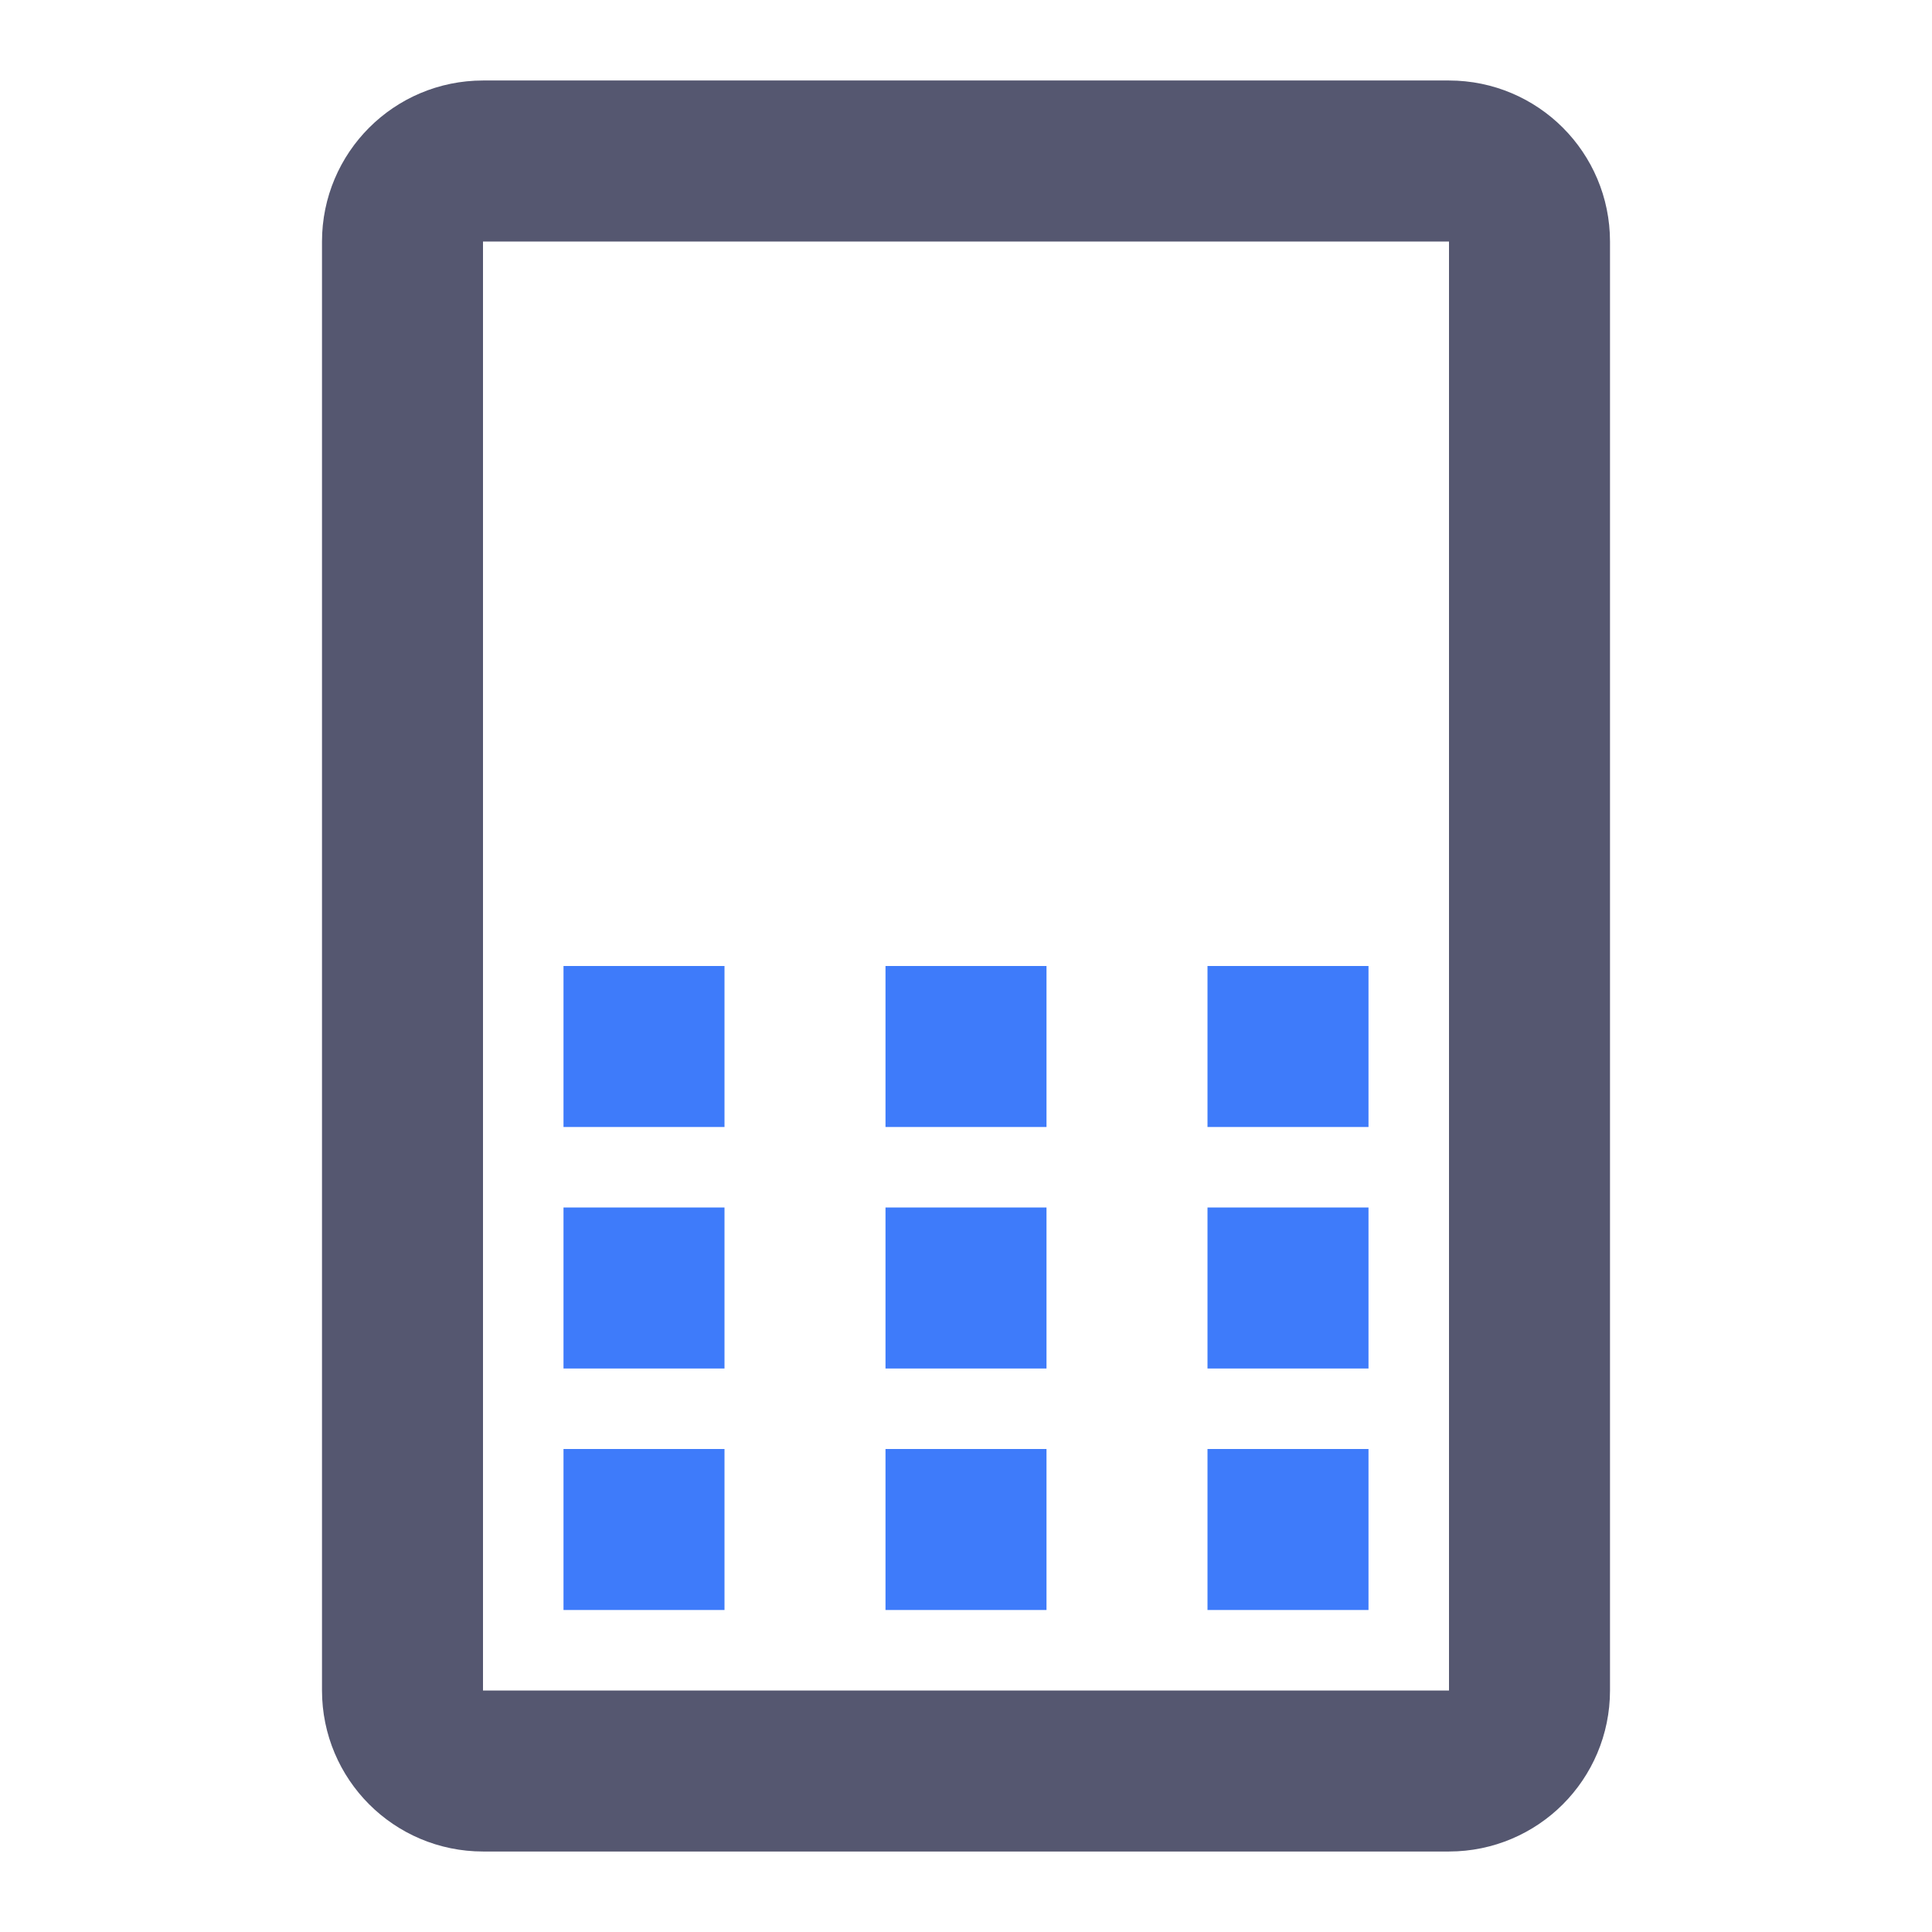 <svg width="24" height="24" viewBox="0 0 24 24" fill="none" xmlns="http://www.w3.org/2000/svg">
<path d="M7 16L9 16M11 16L13 16M15 16L17 16M7 13L9 13M11 13L13 13M15 13L17 13M7 19L9 19M11 19L13 19M15 19L17 19" stroke="#3E7BFA" stroke-width="2"/>
<path d="M18 22L6 22C5.448 22 5 21.552 5 21L5 3C5 2.448 5.448 2 6 2L18 2C18.552 2 19 2.448 19 3L19 21C19 21.552 18.552 22 18 22Z" stroke="#555770" stroke-width="2"/>
</svg>
